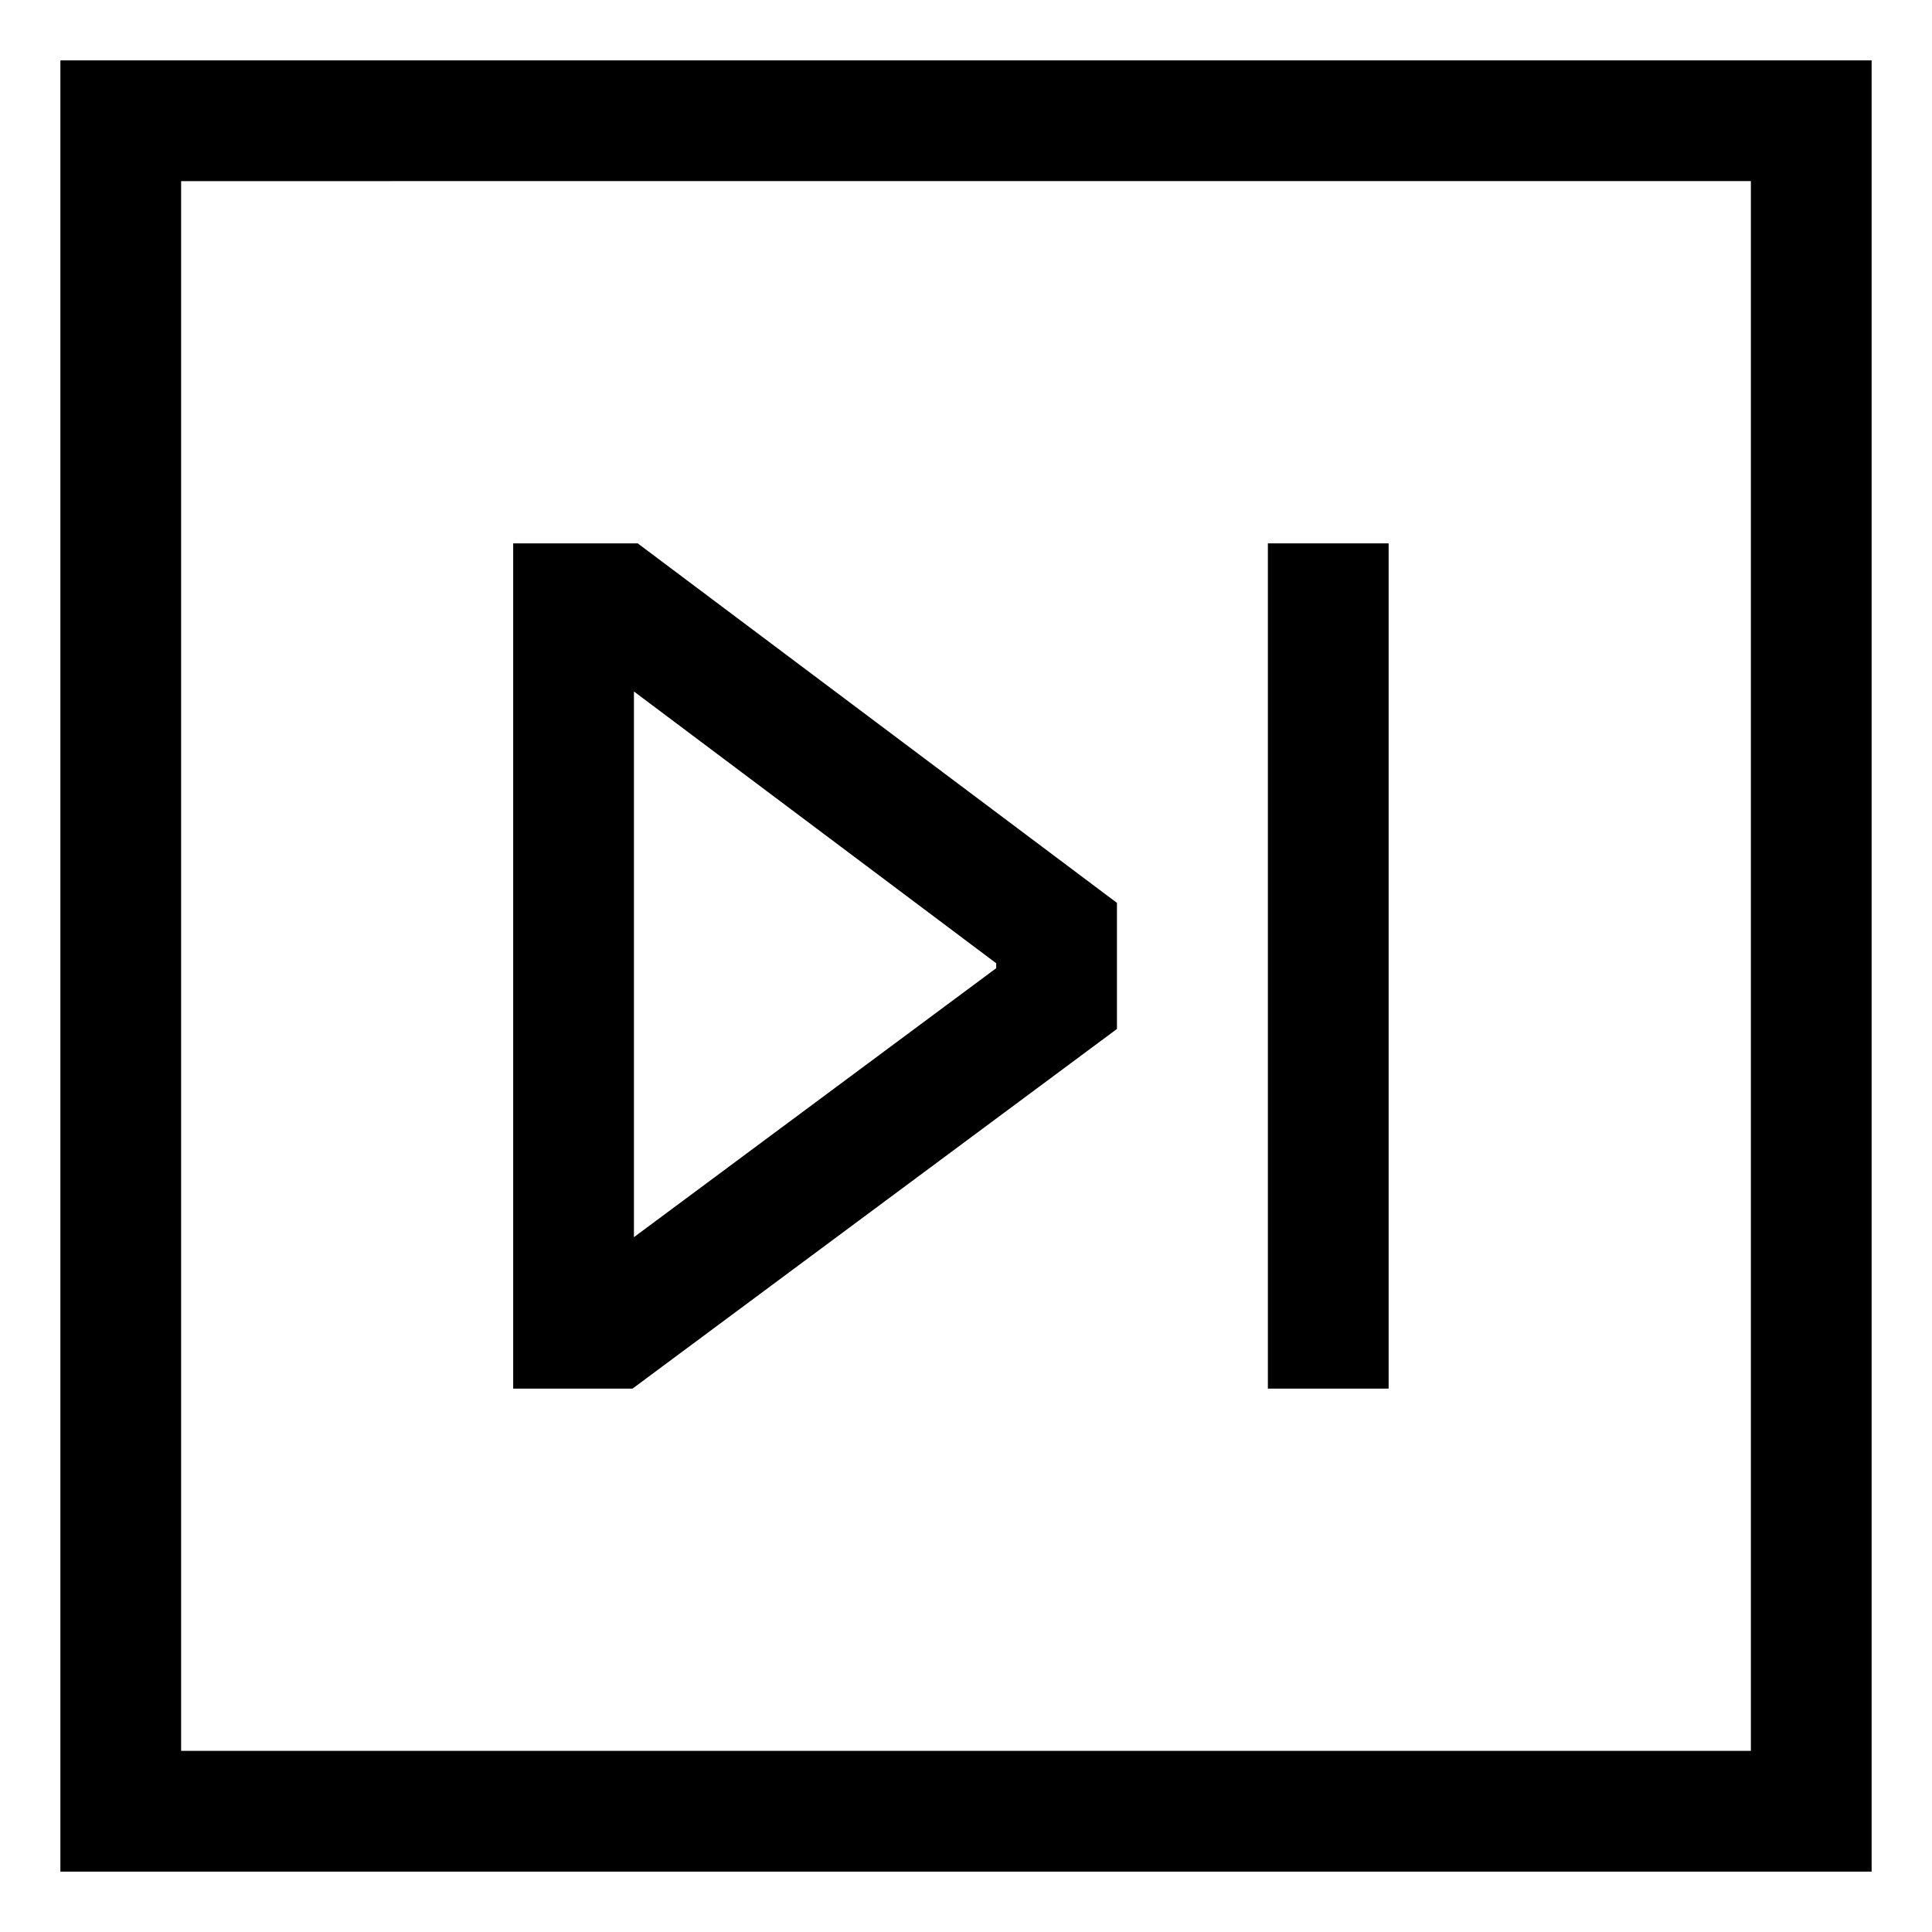 <svg xmlns="http://www.w3.org/2000/svg" viewBox="0 0 512 512">
  <defs>
    <style>
      .a {
        fill: currentColor;
      }
    </style>
  </defs>
  <title>media-step-forward</title>
  <g>
    <path class="a" d="M16,15.998v480H496v-480Zm448,448H48v-416H464Z"/>
    <rect class="a" x="336" y="143.998" width="32" height="224"/>
    <path class="a" d="M296,272.686v-33.417L169.001,143.998H136v224h31.623ZM168,183.25l96,72.018v1.321l-96,71.274Z"/>
  </g>
</svg>
